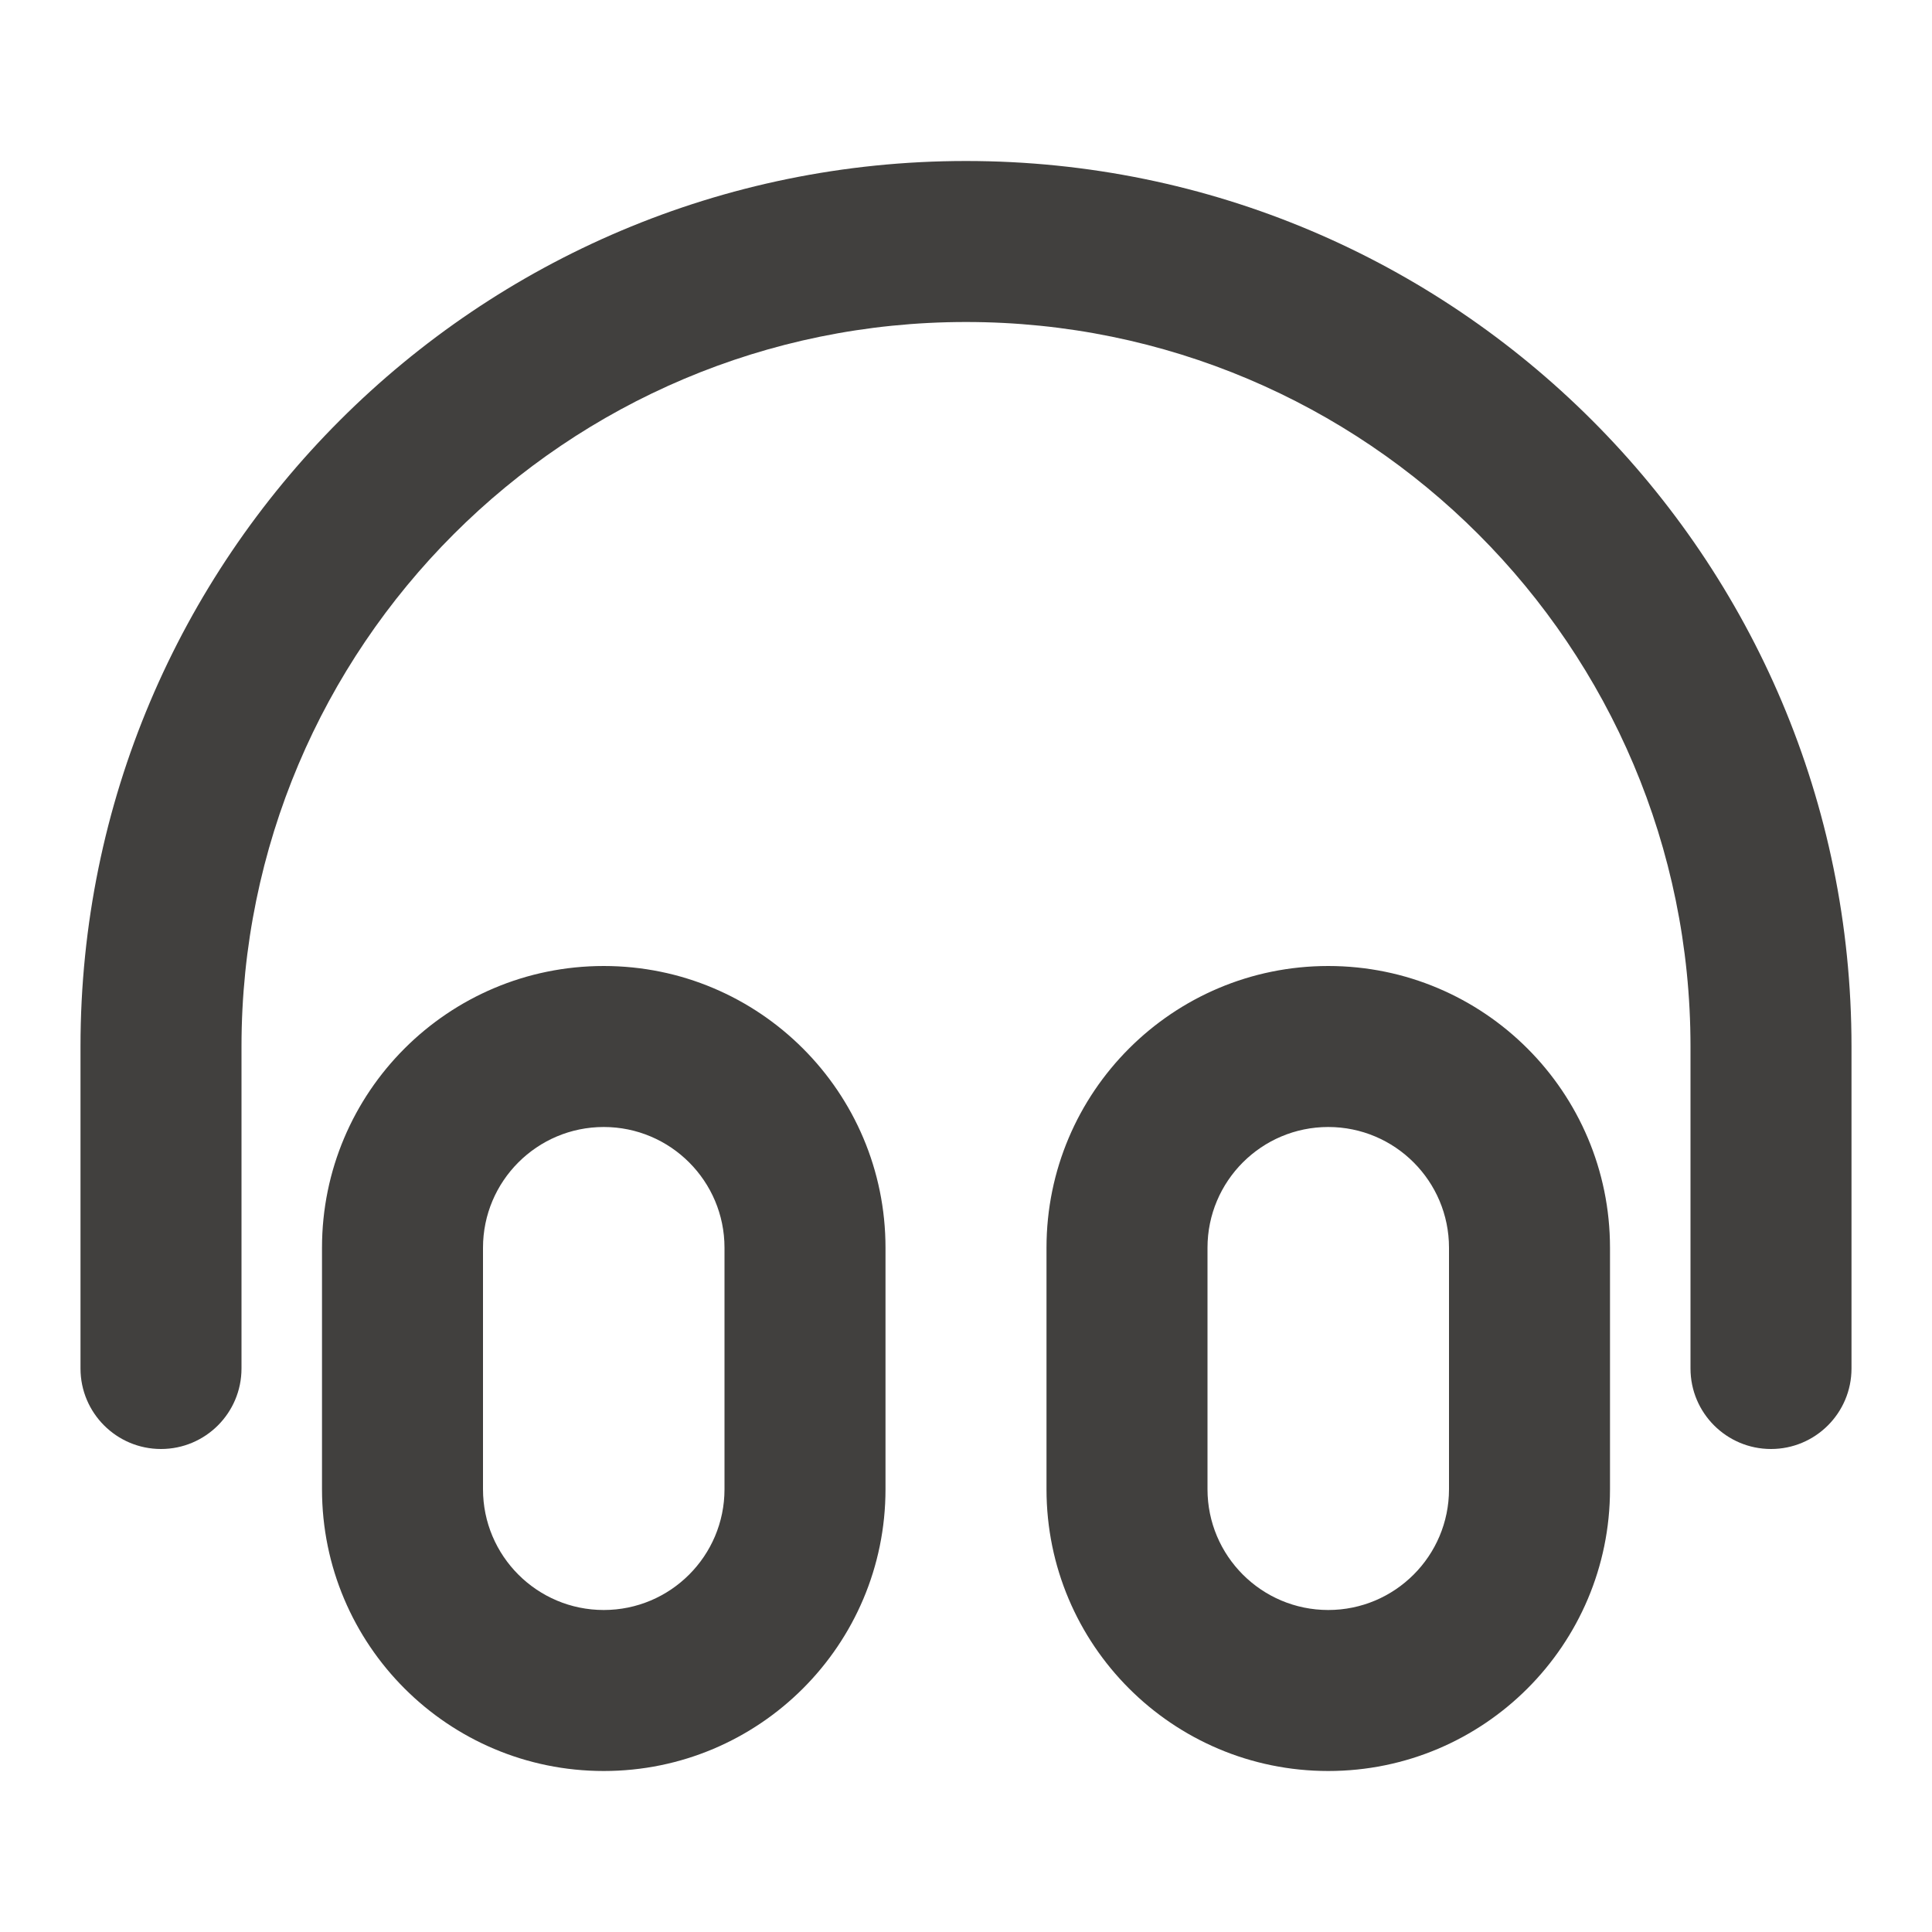 <svg width="24" height="24" viewBox="0 0 24 24" fill="none" xmlns="http://www.w3.org/2000/svg">
<path fill-rule="evenodd" clip-rule="evenodd" d="M1 13C1 6.925 5.925 2 12 2C18.075 2 23 6.925 23 13V17C23 17.552 22.552 18 22 18C21.448 18 21 17.552 21 17V13C21 8.029 16.971 4 12 4C7.029 4 3 8.029 3 13V17C3 17.552 2.552 18 2 18C1.448 18 1 17.552 1 17V13ZM4 15.5C4 13.567 5.567 12 7.5 12C9.433 12 11 13.567 11 15.5V18.5C11 20.433 9.433 22 7.5 22C5.567 22 4 20.433 4 18.5V15.5ZM7.5 14C6.672 14 6 14.672 6 15.5V18.5C6 19.328 6.672 20 7.5 20C8.328 20 9 19.328 9 18.5V15.5C9 14.672 8.328 14 7.5 14ZM13 15.5C13 13.567 14.567 12 16.5 12C18.433 12 20 13.567 20 15.5V18.5C20 20.433 18.433 22 16.5 22C14.567 22 13 20.433 13 18.5V15.5ZM16.5 14C15.672 14 15 14.672 15 15.5V18.5C15 19.328 15.672 20 16.5 20C17.328 20 18 19.328 18 18.5V15.5C18 14.672 17.328 14 16.5 14Z" fill="#41403E"/>
</svg>
